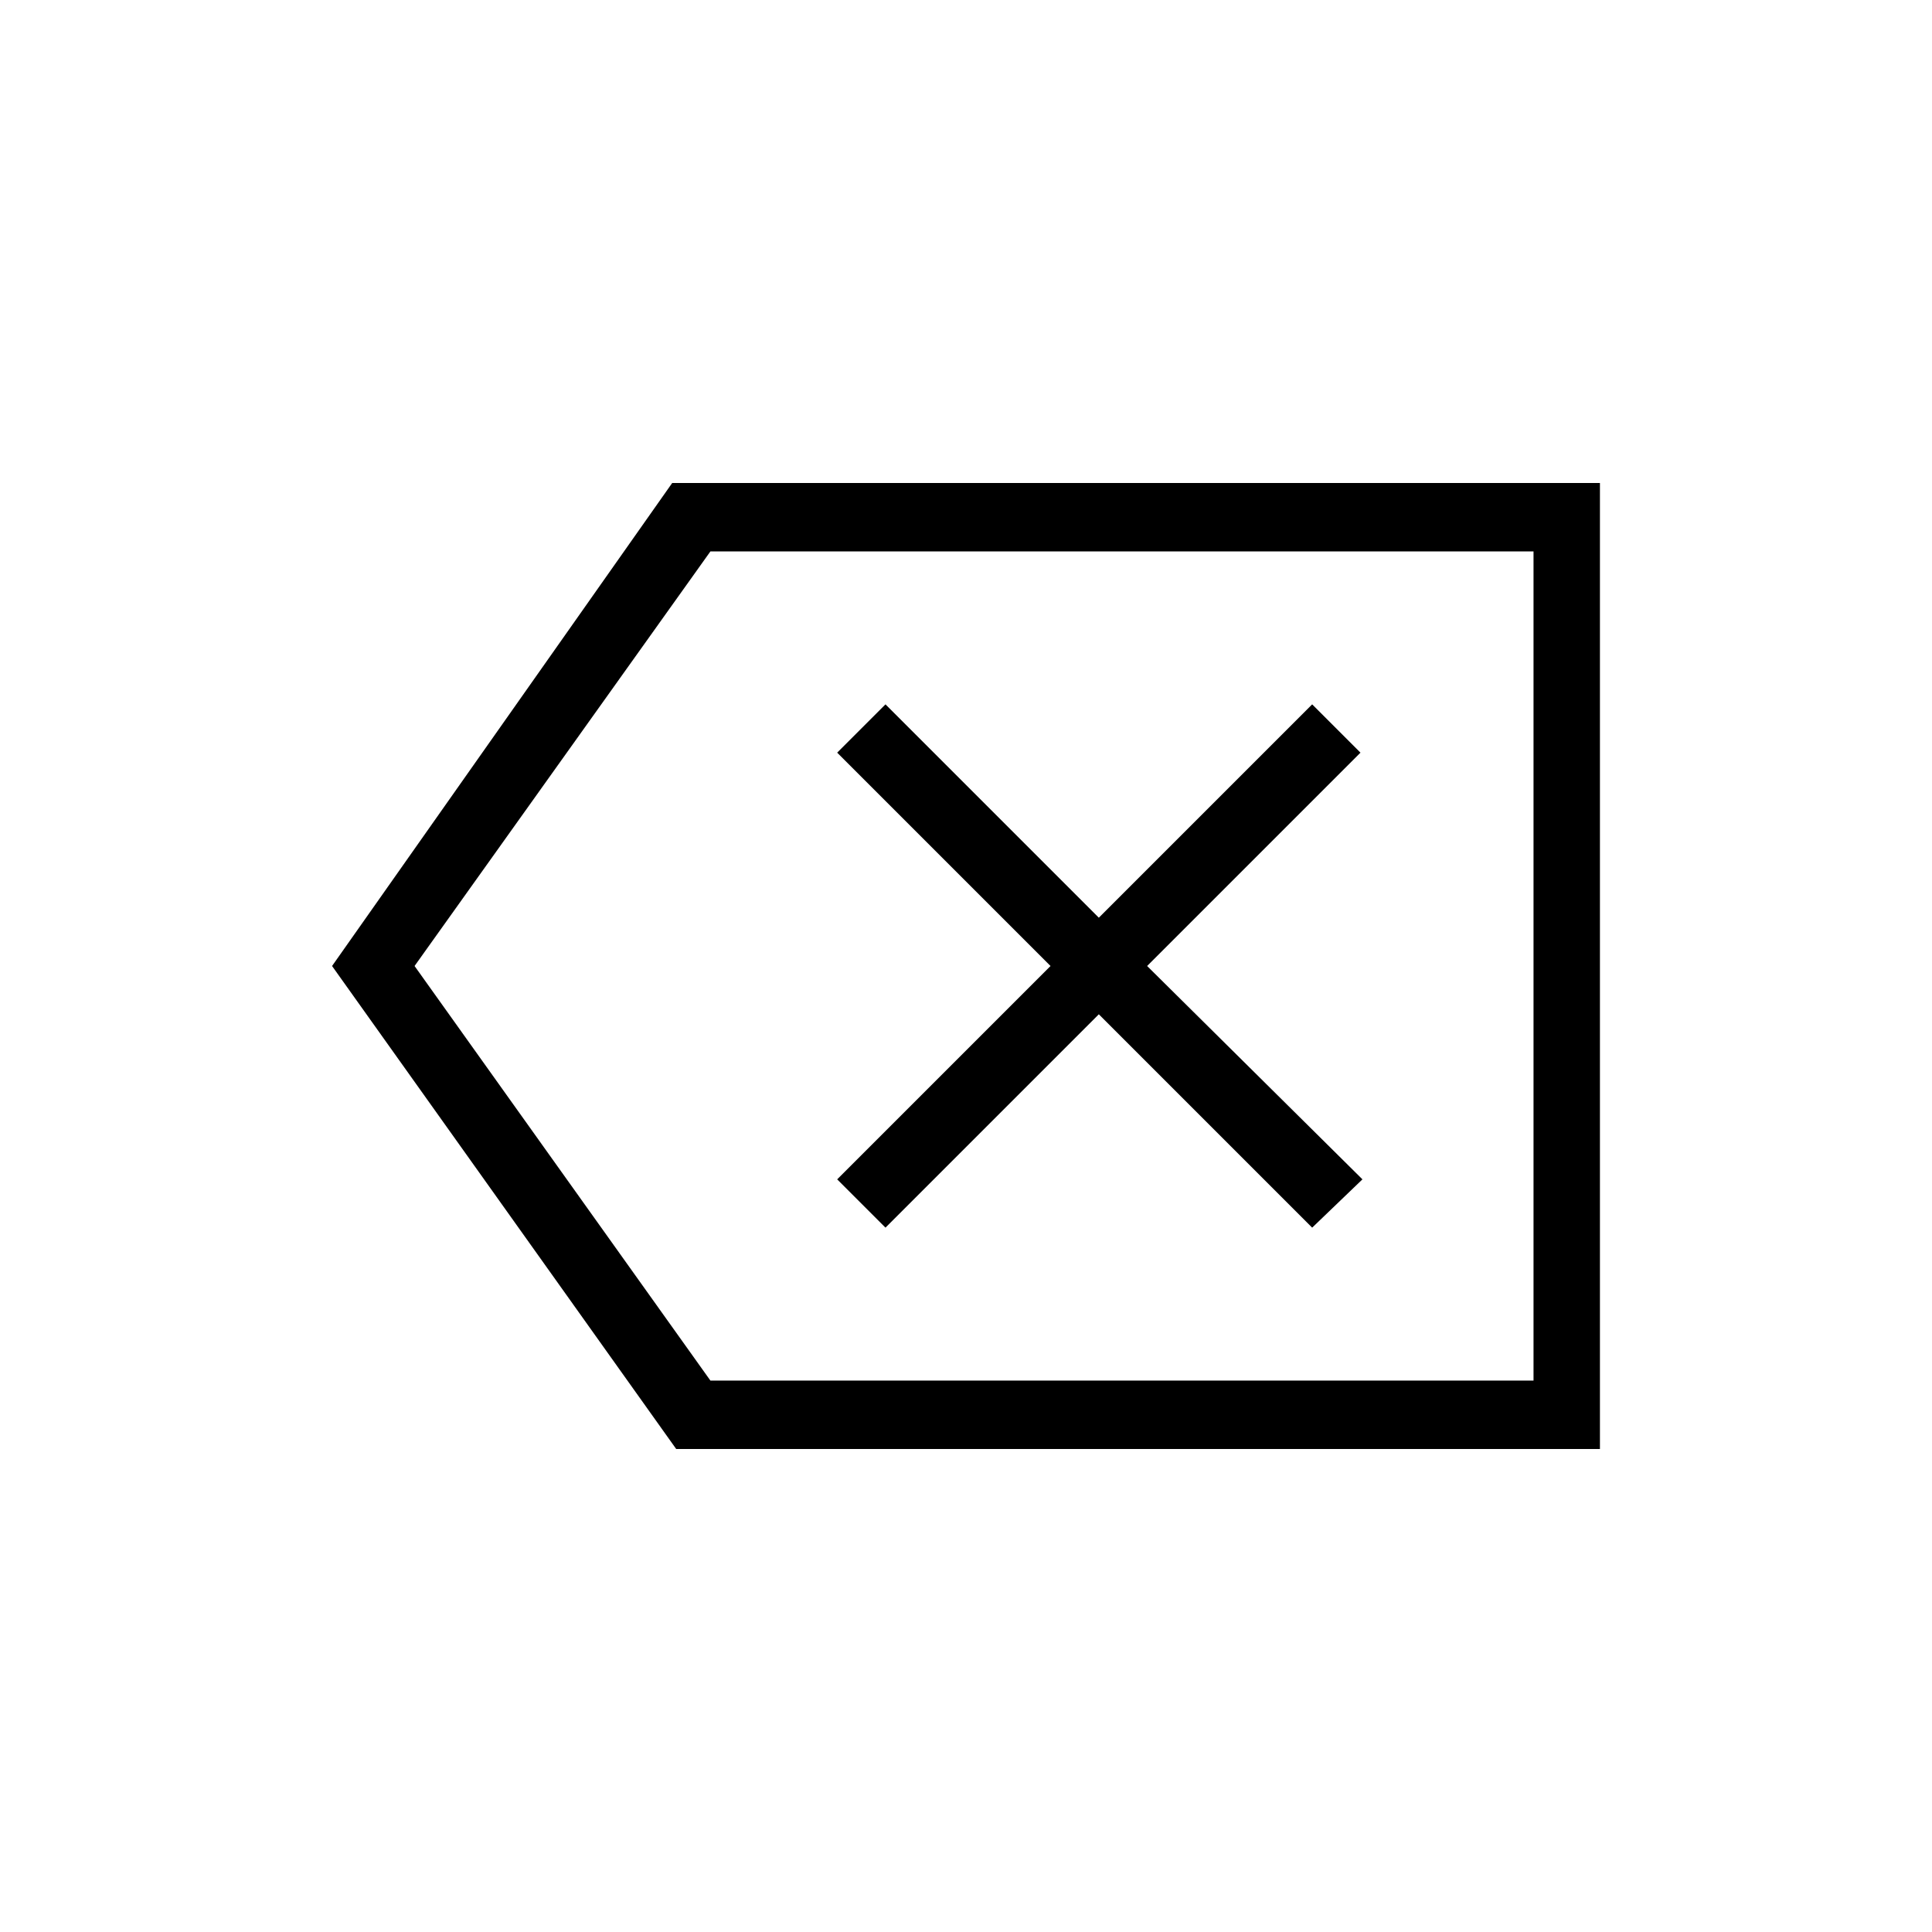 <svg xmlns="http://www.w3.org/2000/svg" height="40" width="40"><path d="M18.333 25.417 22.75 21 27.167 25.417 28.208 24.417 23.75 20 28.167 15.583 27.167 14.583 22.75 19 18.333 14.583 17.333 15.583 21.75 20 17.333 24.417ZM14 30 6.875 20 13.917 10H33.125V30ZM14.708 28.583H31.75V11.417H14.708L8.583 20ZM31.75 28.583V20V11.417Z"/></svg>